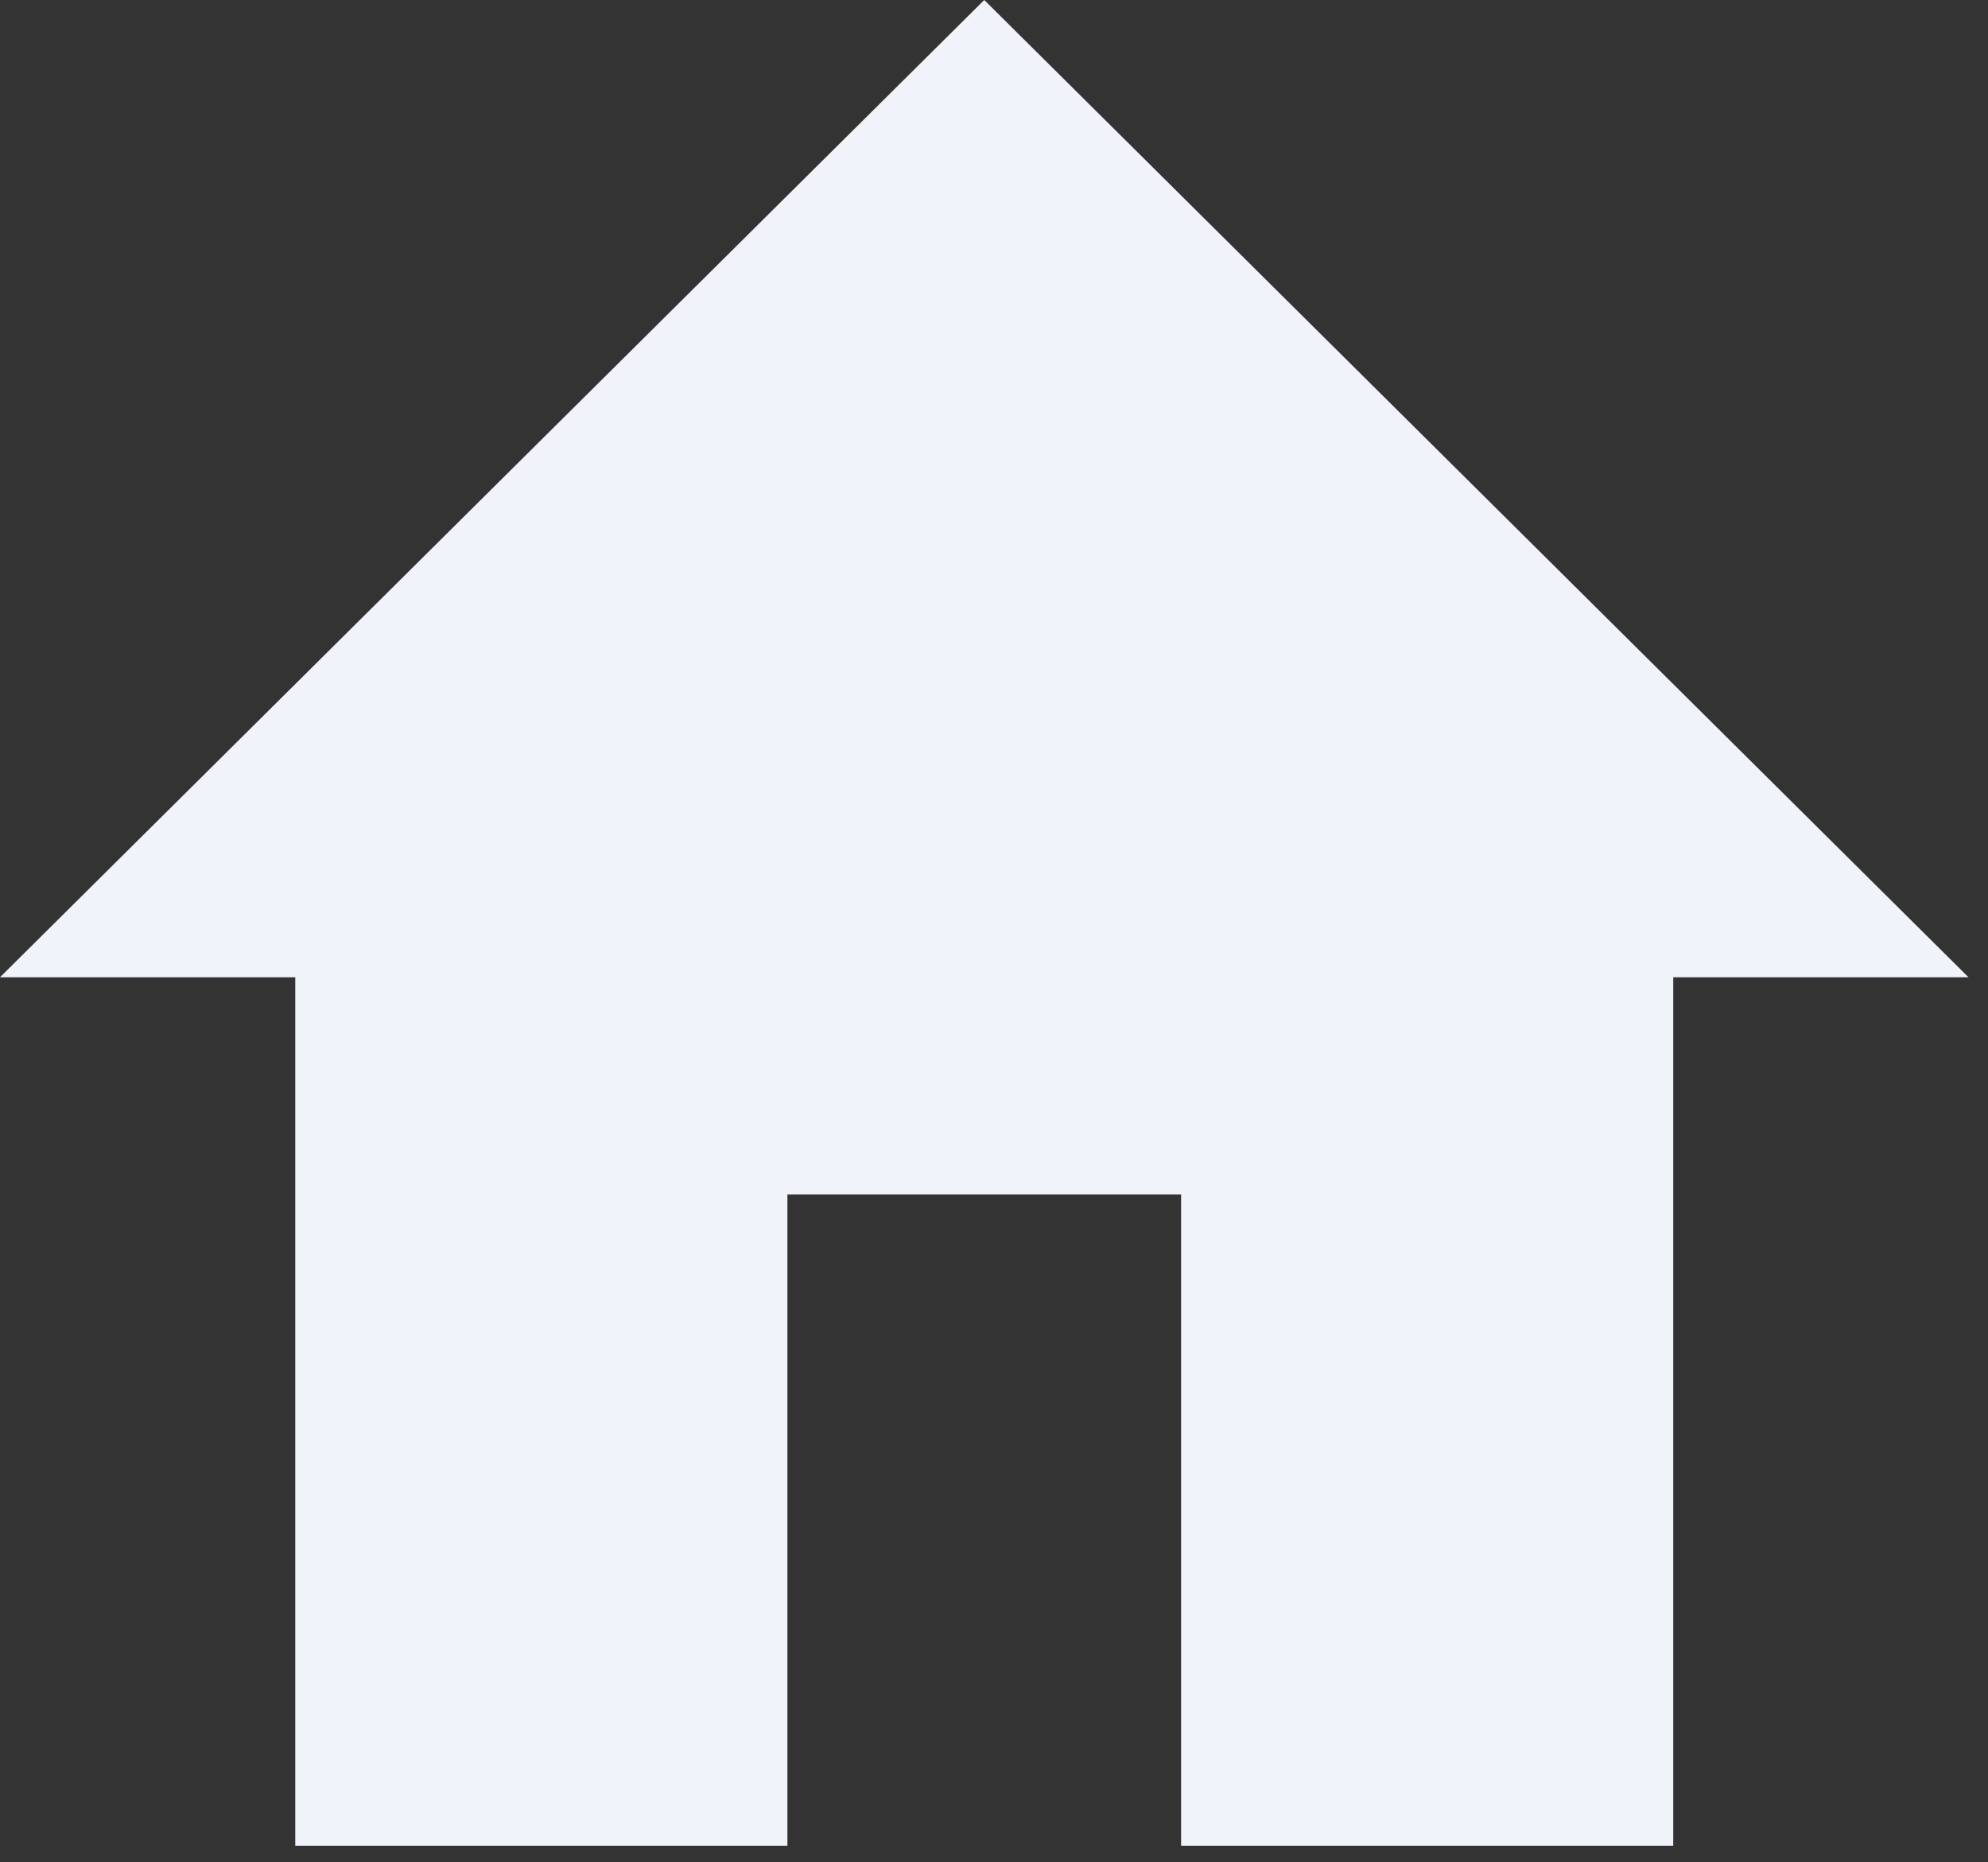 <svg width="63" height="59" viewBox="0 0 63 59" fill="none" xmlns="http://www.w3.org/2000/svg">
<rect x="0" y="0" width="63" height="59" fill="#333333" stroke="none"/>
<path fill-rule="evenodd" clip-rule="evenodd" d="M24.953 58.483V37.842H37.429V58.483H53.025V30.962H62.382L31.191 0L0 30.962H9.357V58.483H24.953Z" fill="#F0F3FA"/>
</svg>
